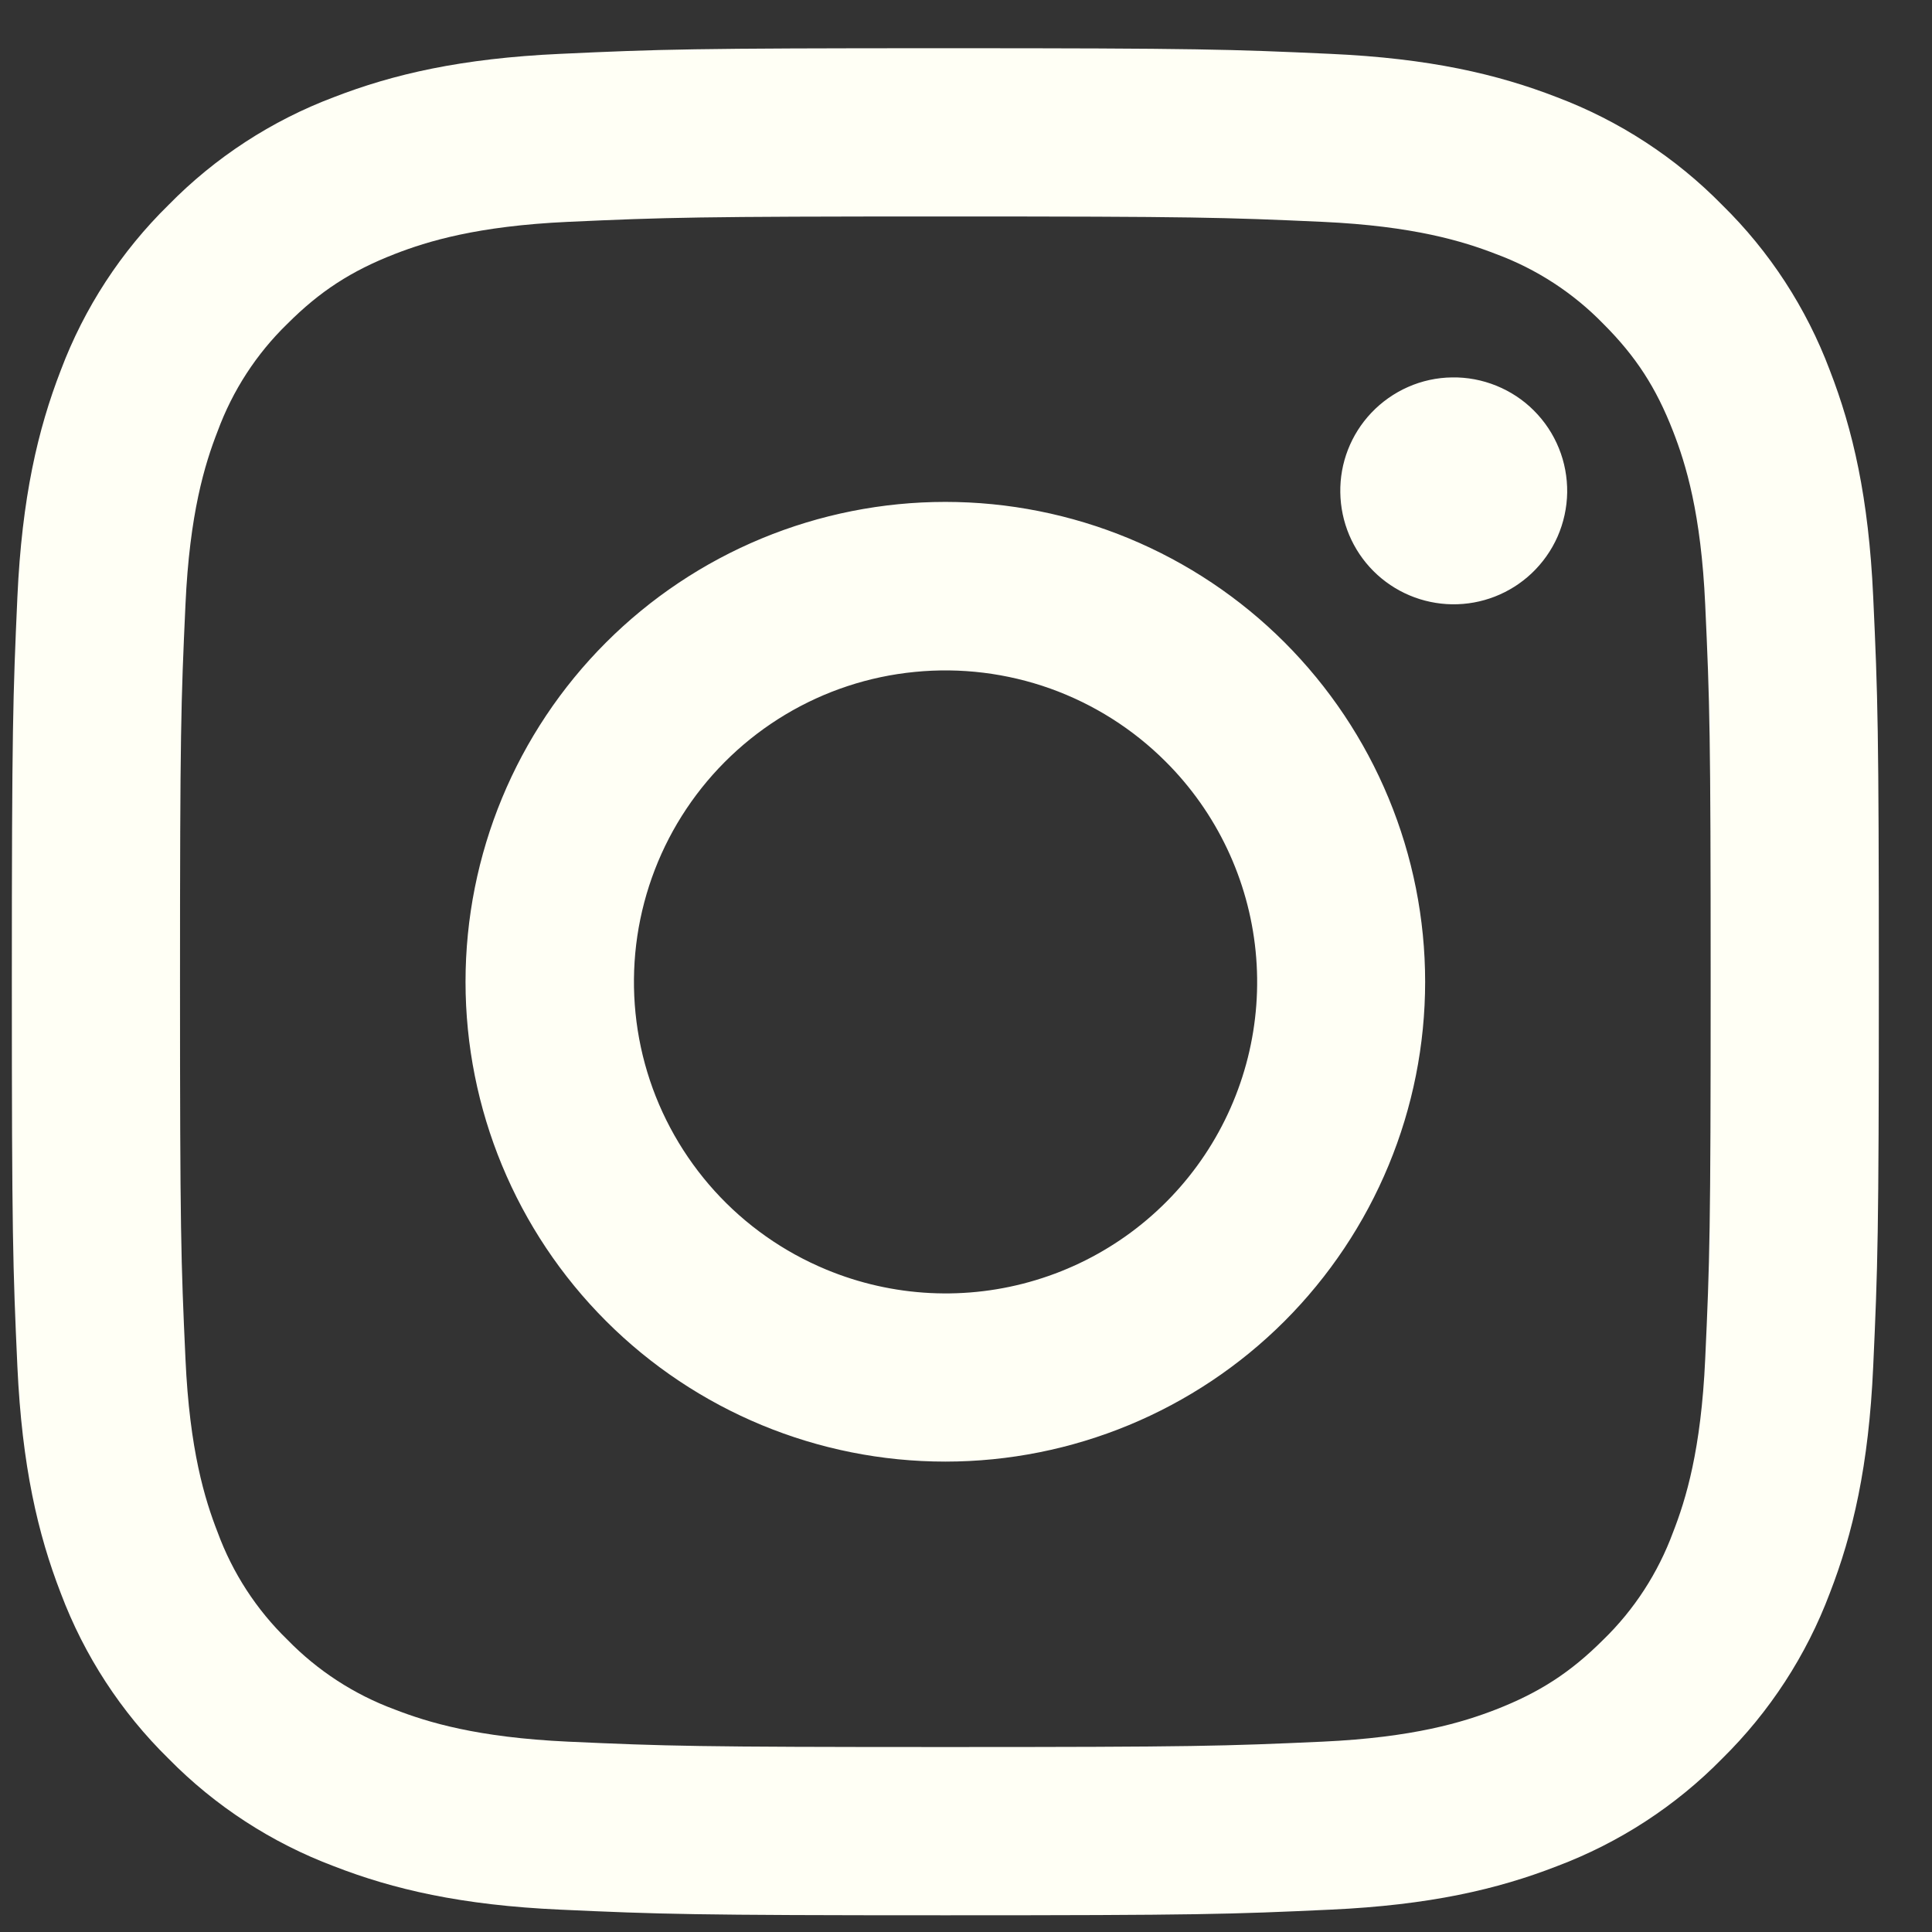 <svg width="23" height="23" viewBox="0 0 23 23" fill="none" xmlns="http://www.w3.org/2000/svg">
<rect x="0" y="0" width="23" height="23" fill="#333333" stroke="none"/>
<path fill-rule="evenodd" clip-rule="evenodd" d="M6.672 0.641C7.857 0.586 8.235 0.574 11.254 0.574C14.273 0.574 14.651 0.587 15.835 0.641C17.019 0.694 17.827 0.883 18.534 1.157C19.275 1.437 19.947 1.874 20.502 2.44C21.068 2.995 21.504 3.666 21.783 4.407C22.058 5.115 22.246 5.923 22.3 7.105C22.355 8.292 22.367 8.67 22.367 11.688C22.367 14.706 22.354 15.084 22.3 16.269C22.247 17.451 22.058 18.259 21.783 18.967C21.504 19.708 21.067 20.38 20.502 20.936C19.947 21.502 19.275 21.938 18.534 22.217C17.827 22.492 17.019 22.68 15.837 22.734C14.65 22.789 14.273 22.801 11.254 22.801C8.235 22.801 7.857 22.788 6.672 22.734C5.49 22.681 4.682 22.492 3.975 22.217C3.233 21.938 2.561 21.501 2.006 20.936C1.44 20.381 1.003 19.709 0.724 18.968C0.45 18.261 0.262 17.452 0.207 16.27C0.153 15.083 0.141 14.705 0.141 11.688C0.141 8.669 0.154 8.291 0.207 7.107C0.261 5.923 0.45 5.115 0.724 4.407C1.003 3.666 1.441 2.994 2.007 2.439C2.561 1.874 3.233 1.436 3.974 1.157C4.681 0.883 5.489 0.695 6.671 0.641H6.672ZM15.745 2.641C14.573 2.588 14.221 2.577 11.254 2.577C8.287 2.577 7.935 2.588 6.763 2.641C5.679 2.691 5.091 2.872 4.699 3.024C4.181 3.226 3.81 3.466 3.421 3.855C3.052 4.213 2.769 4.65 2.591 5.133C2.438 5.525 2.257 6.113 2.208 7.197C2.154 8.369 2.143 8.72 2.143 11.688C2.143 14.655 2.154 15.006 2.208 16.178C2.257 17.262 2.438 17.85 2.591 18.242C2.768 18.724 3.052 19.162 3.421 19.52C3.78 19.889 4.217 20.173 4.699 20.351C5.091 20.503 5.679 20.684 6.763 20.734C7.935 20.787 8.286 20.798 11.254 20.798C14.222 20.798 14.573 20.787 15.745 20.734C16.829 20.684 17.417 20.503 17.809 20.351C18.327 20.149 18.698 19.909 19.087 19.52C19.456 19.162 19.739 18.724 19.917 18.242C20.07 17.85 20.251 17.262 20.3 16.178C20.354 15.006 20.365 14.655 20.365 11.688C20.365 8.72 20.354 8.369 20.3 7.197C20.251 6.113 20.07 5.525 19.917 5.133C19.715 4.614 19.476 4.244 19.087 3.855C18.728 3.486 18.291 3.202 17.809 3.024C17.417 2.872 16.829 2.691 15.745 2.641ZM9.834 15.113C10.627 15.443 11.51 15.488 12.332 15.239C13.154 14.991 13.864 14.465 14.341 13.751C14.818 13.037 15.033 12.179 14.948 11.325C14.863 10.47 14.484 9.672 13.876 9.066C13.488 8.678 13.019 8.382 12.503 8.197C11.987 8.013 11.436 7.945 10.891 7.999C10.345 8.052 9.818 8.226 9.348 8.508C8.878 8.79 8.476 9.173 8.172 9.628C7.867 10.084 7.668 10.602 7.587 11.144C7.507 11.686 7.547 12.239 7.706 12.764C7.865 13.289 8.139 13.771 8.507 14.178C8.875 14.584 9.328 14.903 9.834 15.113ZM7.215 7.648C7.745 7.118 8.375 6.697 9.068 6.41C9.761 6.123 10.504 5.975 11.254 5.975C12.004 5.975 12.747 6.123 13.44 6.41C14.133 6.697 14.763 7.118 15.293 7.648C15.823 8.179 16.244 8.808 16.531 9.502C16.818 10.195 16.966 10.937 16.966 11.688C16.966 12.438 16.818 13.181 16.531 13.873C16.244 14.566 15.823 15.196 15.293 15.727C14.222 16.798 12.769 17.4 11.254 17.4C9.739 17.4 8.286 16.798 7.215 15.727C6.143 14.655 5.542 13.203 5.542 11.688C5.542 10.172 6.143 8.72 7.215 7.648ZM18.233 6.826C18.364 6.702 18.47 6.553 18.543 6.387C18.615 6.222 18.654 6.044 18.657 5.863C18.659 5.682 18.626 5.503 18.558 5.336C18.49 5.168 18.389 5.016 18.261 4.888C18.134 4.76 17.981 4.66 17.814 4.592C17.646 4.524 17.467 4.49 17.287 4.493C17.106 4.495 16.927 4.534 16.762 4.607C16.597 4.68 16.448 4.785 16.324 4.916C16.082 5.172 15.95 5.512 15.956 5.863C15.961 6.214 16.102 6.55 16.351 6.799C16.599 7.047 16.935 7.189 17.287 7.194C17.638 7.199 17.977 7.067 18.233 6.826Z" fill="#FFFFF5"/>
</svg>
